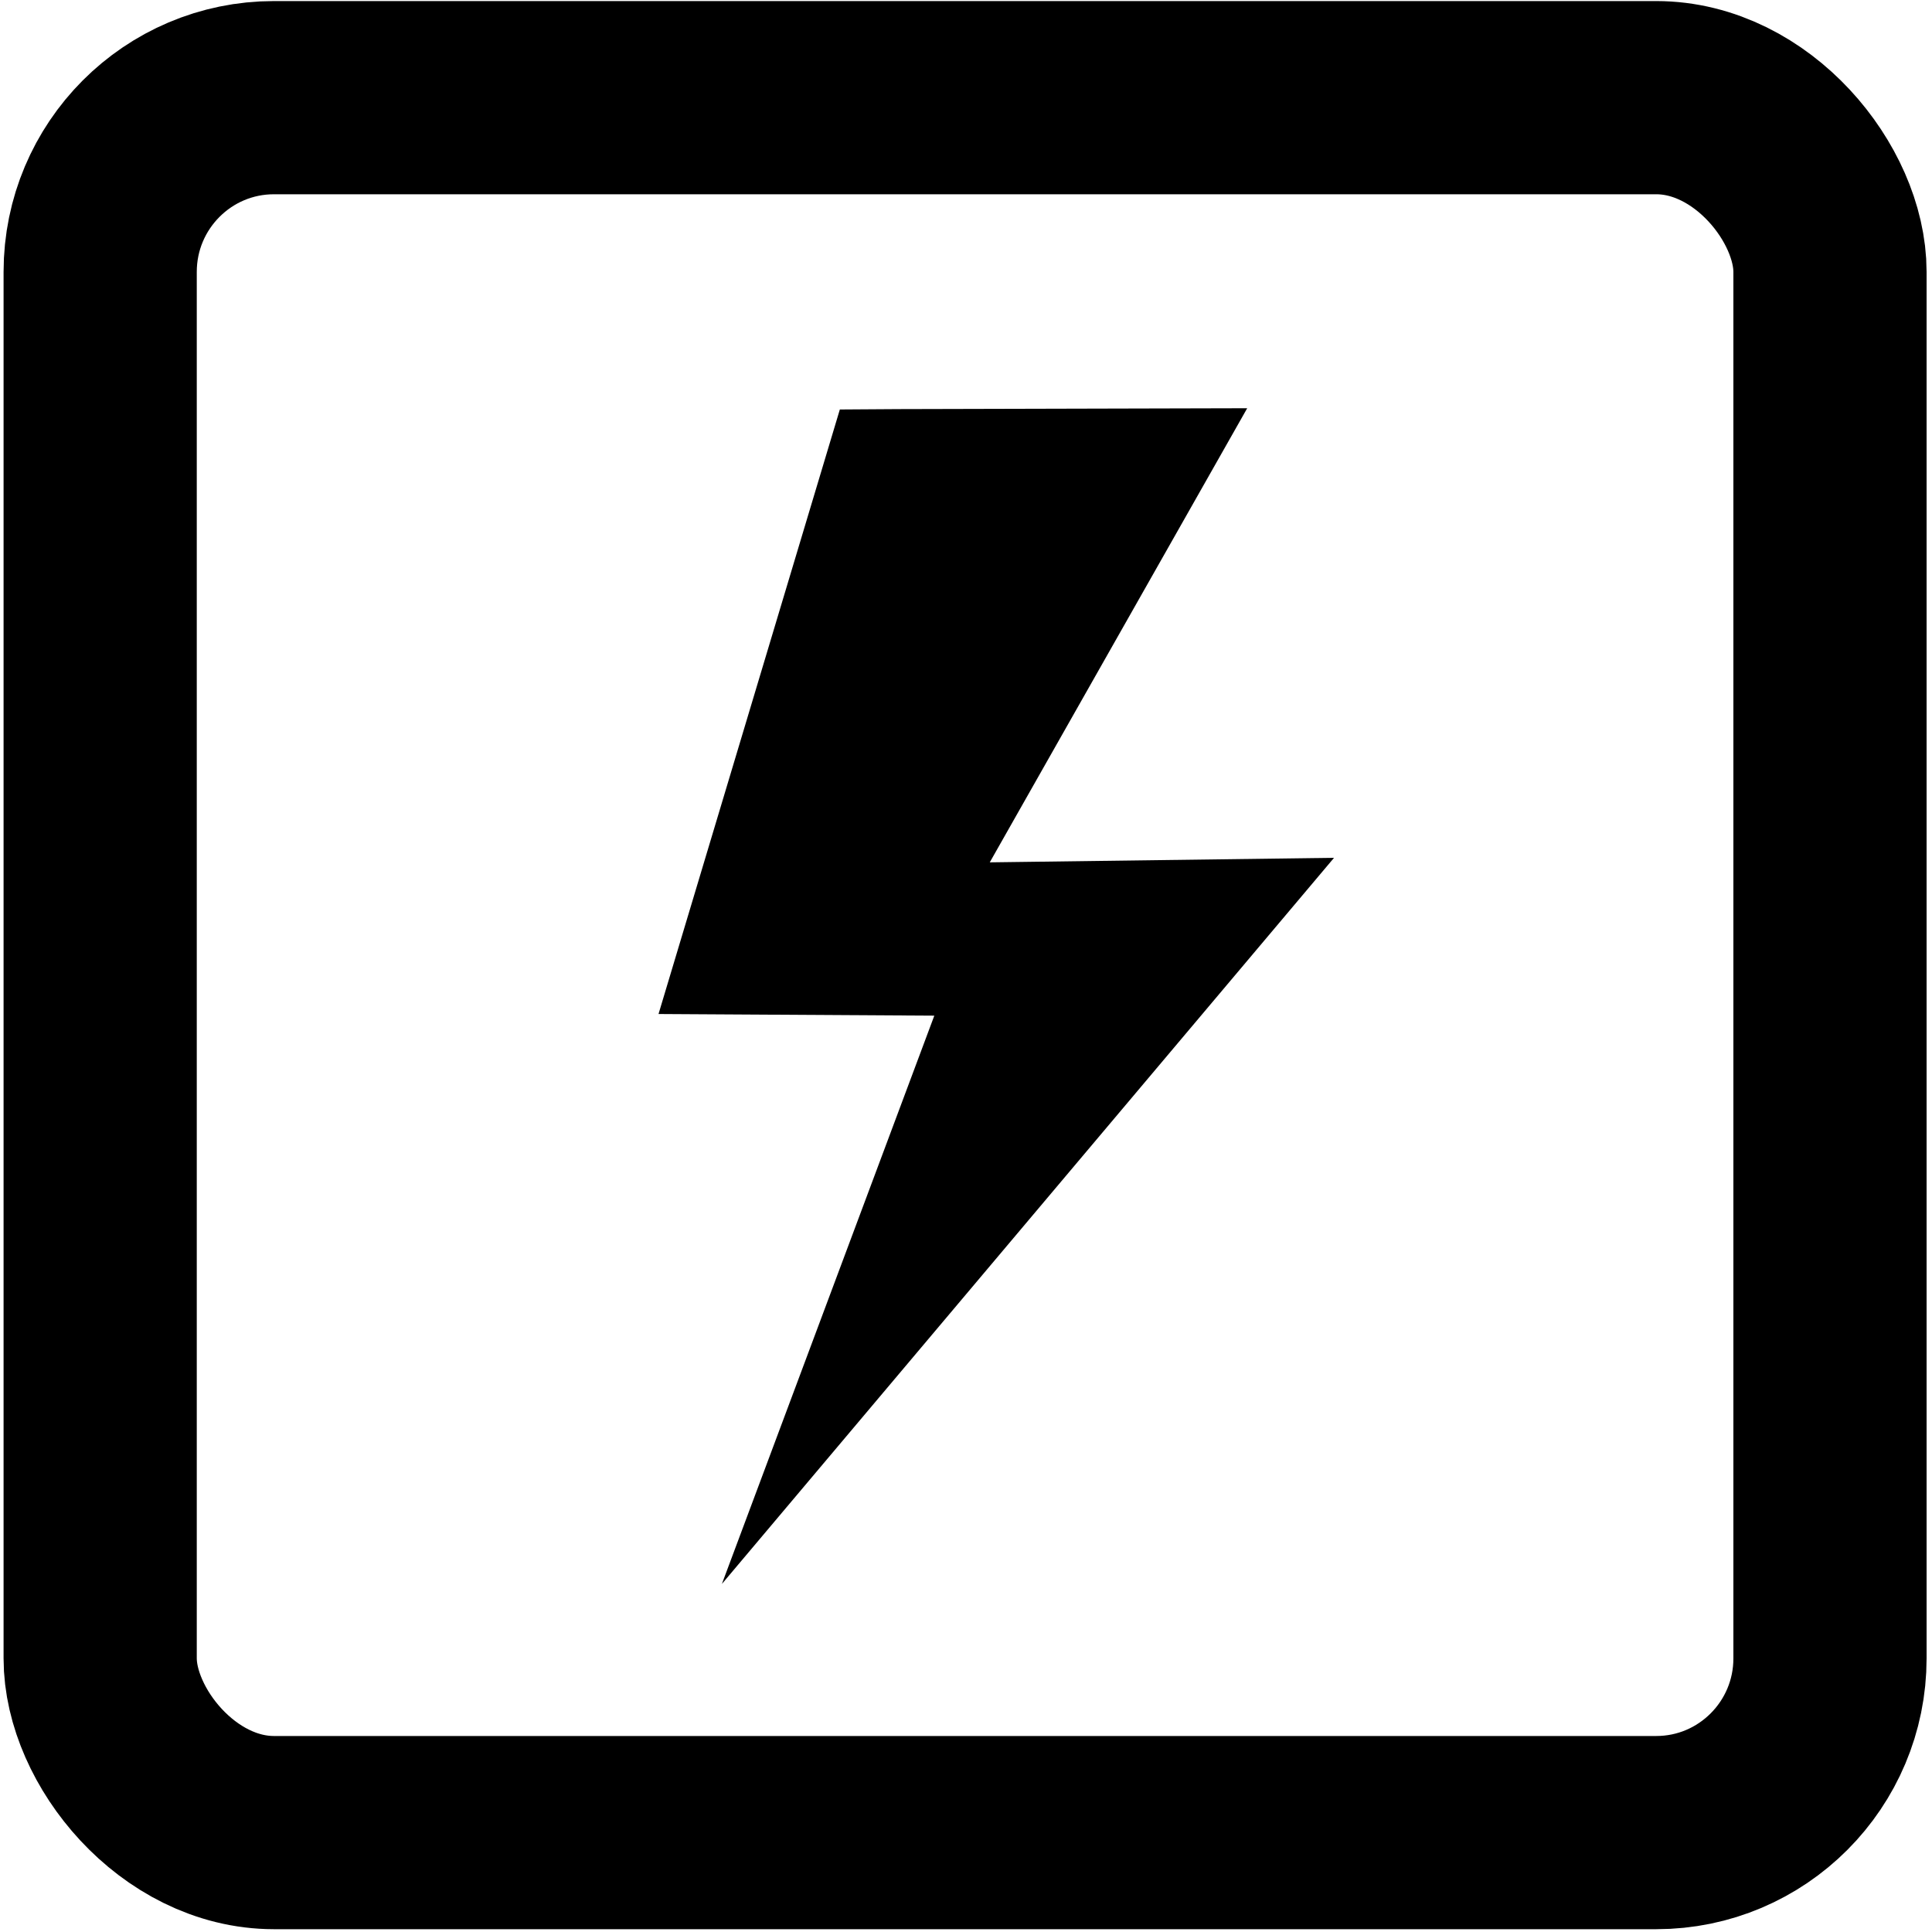 <?xml version='1.0' encoding='UTF-8' standalone='no'?>
<svg height="20" version="1.2" width="20" xmlns="http://www.w3.org/2000/svg" xmlns:atv="http://webmi.atvise.com/2007/svgext" xmlns:xlink="http://www.w3.org/1999/xlink">
 <defs/>
 <g atv:refpx="9.991" atv:refpy="9.991" id="group">
  <polyline atv:refpx="11.02" atv:refpy="10.312" fill="$SYMBOLCOLOR$" id="id_2" points="9.303,4.235 12.911,4.226 10.246,8.927 13.81,8.88 7.473,16.397 9.672,10.514 6.817,10.497 8.694,4.239" stroke="none" stroke-width="0"/>
  <rect atv:refpx="9.992" atv:refpy="10.077" fill="none" height="17.96" id="id_0" rx="1.799" ry="1.804" stroke="$SYMBOLCOLOR$" stroke-width="2" width="17.907" x="1.037" y="1.011"/>
 </g>
 <rect atv:refpx="10" atv:refpy="10" fill="#000000" fill-opacity="0.001" height="20" id="clickarea" stroke="none" stroke-width="2" width="20" x="0" y="0"/>
 <script atv:desc="" atv:name="" type="text/ecmascript"/>
</svg>
